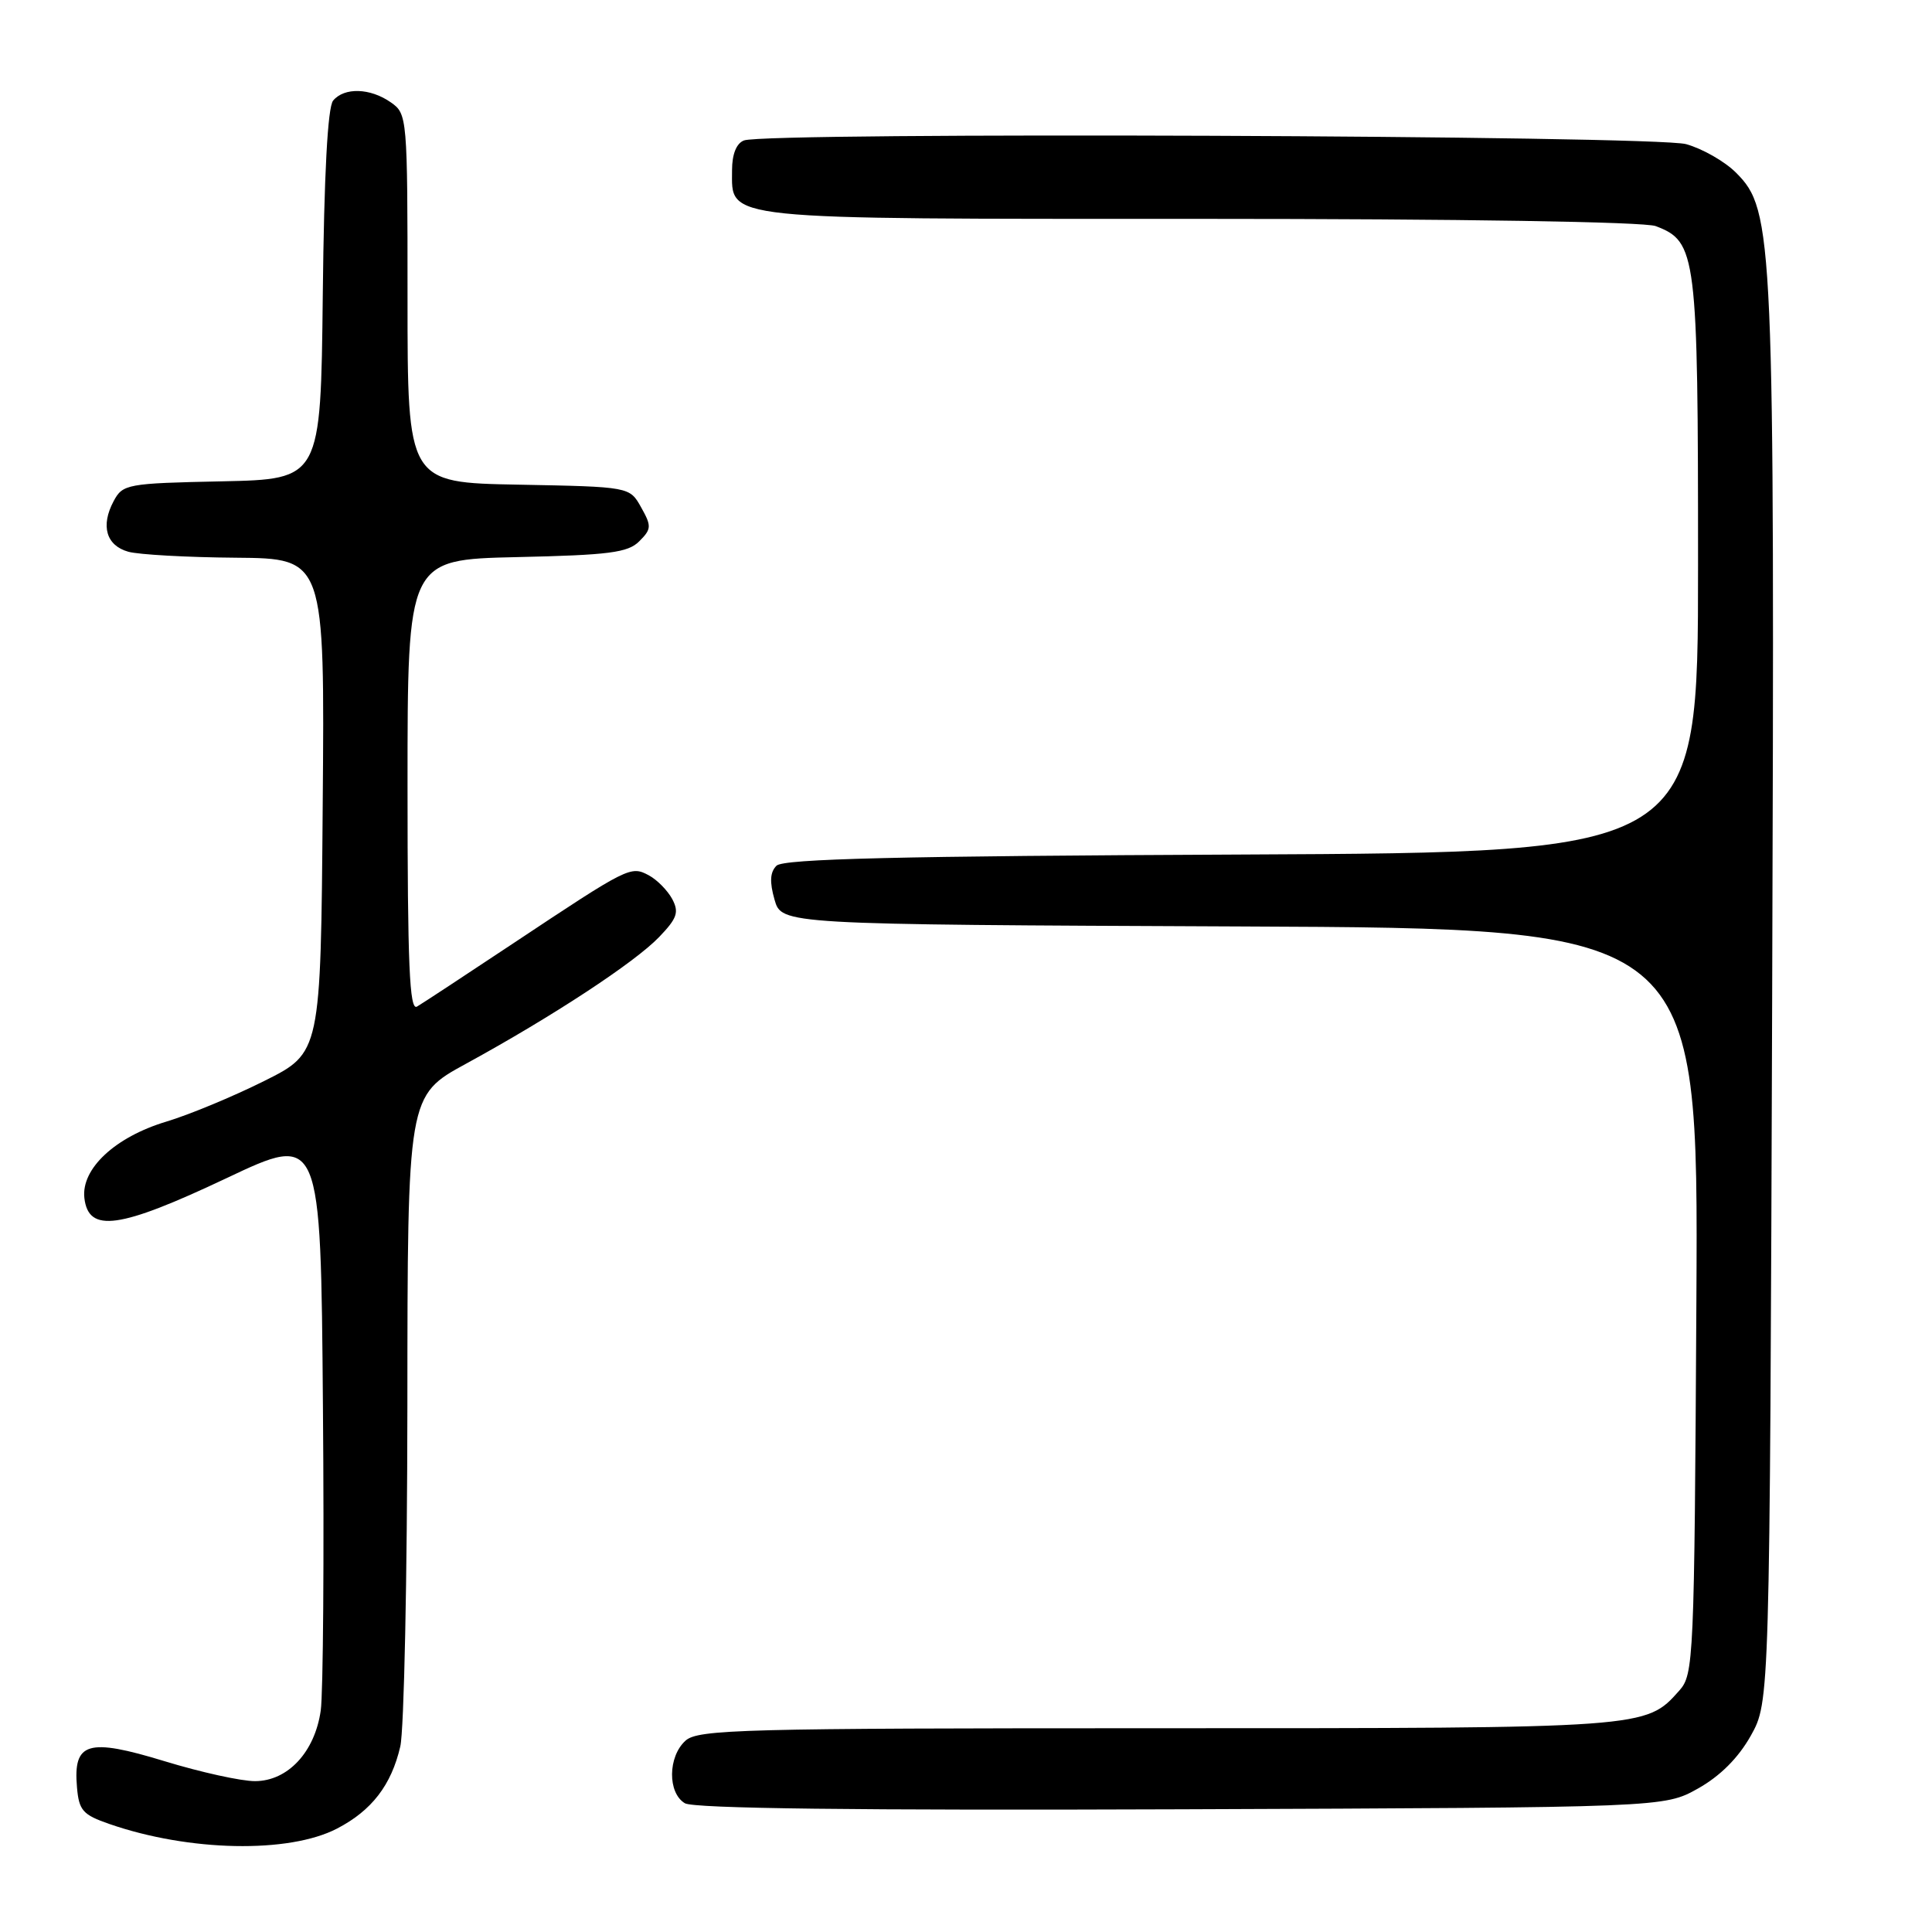 <?xml version="1.0" encoding="UTF-8" standalone="no"?>
<!DOCTYPE svg PUBLIC "-//W3C//DTD SVG 1.1//EN" "http://www.w3.org/Graphics/SVG/1.1/DTD/svg11.dtd" >
<svg xmlns="http://www.w3.org/2000/svg" xmlns:xlink="http://www.w3.org/1999/xlink" version="1.1" viewBox="0 0 256 256">
 <g >
 <path fill="currentColor"
d=" M 44.65 242.30 C 49.26 239.91 51.85 236.54 53.04 231.42 C 53.54 229.27 53.96 208.98 53.98 186.34 C 54.00 145.18 54.00 145.18 61.75 140.95 C 73.19 134.70 84.12 127.52 87.34 124.16 C 89.73 121.67 90.00 120.88 89.07 119.12 C 88.45 117.98 87.06 116.57 85.98 115.99 C 83.57 114.70 83.31 114.83 68.08 124.95 C 61.71 129.18 55.94 132.98 55.25 133.38 C 54.26 133.96 54.00 127.85 54.00 104.13 C 54.00 74.15 54.00 74.15 68.47 73.82 C 80.72 73.55 83.21 73.23 84.71 71.72 C 86.33 70.10 86.35 69.71 84.95 67.22 C 83.43 64.50 83.43 64.50 68.71 64.22 C 54.00 63.95 54.00 63.95 54.00 39.53 C 54.00 15.43 53.97 15.09 51.78 13.56 C 49.05 11.65 45.62 11.55 44.14 13.33 C 43.42 14.20 42.94 23.12 42.77 39.08 C 42.50 63.50 42.50 63.50 29.40 63.78 C 16.83 64.04 16.26 64.15 15.06 66.40 C 13.31 69.67 14.07 72.29 17.01 73.11 C 18.38 73.49 24.79 73.85 31.26 73.90 C 43.03 74.00 43.03 74.00 42.76 106.75 C 42.50 139.50 42.50 139.50 35.00 143.24 C 30.88 145.30 25.04 147.72 22.04 148.62 C 15.25 150.66 10.74 154.87 11.18 158.74 C 11.72 163.40 15.81 162.83 30.00 156.12 C 42.50 150.20 42.50 150.20 42.79 186.35 C 42.96 206.23 42.82 224.37 42.50 226.65 C 41.72 232.15 38.14 236.00 33.80 236.01 C 31.98 236.02 26.58 234.83 21.78 233.36 C 11.62 230.26 9.68 230.84 10.20 236.82 C 10.46 239.90 10.97 240.47 14.50 241.69 C 25.06 245.35 38.27 245.61 44.65 242.30 Z  M 224.99 236.99 C 227.94 235.33 230.33 232.94 231.99 229.99 C 234.50 225.50 234.50 225.50 234.82 132.50 C 235.16 31.10 235.02 27.87 230.04 22.89 C 228.56 21.40 225.58 19.70 223.42 19.10 C 219.23 17.94 101.54 17.47 98.58 18.61 C 97.58 18.99 97.00 20.43 97.00 22.55 C 97.00 29.22 94.92 29.00 159.16 29.00 C 193.49 29.00 217.89 29.39 219.39 29.96 C 224.81 32.02 225.00 33.55 225.00 74.93 C 225.00 112.95 225.00 112.95 164.55 113.23 C 118.98 113.43 103.80 113.80 102.89 114.71 C 102.03 115.57 101.96 116.86 102.63 119.21 C 103.57 122.50 103.57 122.50 164.31 122.76 C 225.05 123.02 225.05 123.02 224.78 172.40 C 224.51 220.17 224.43 221.87 222.50 224.03 C 218.06 229.01 218.24 229.00 153.36 229.00 C 98.28 229.00 92.49 229.15 90.83 230.65 C 88.49 232.77 88.45 237.57 90.75 238.94 C 91.92 239.64 113.61 239.90 156.50 239.74 C 220.50 239.50 220.50 239.50 224.99 236.99 Z "/>
</g>
</svg>